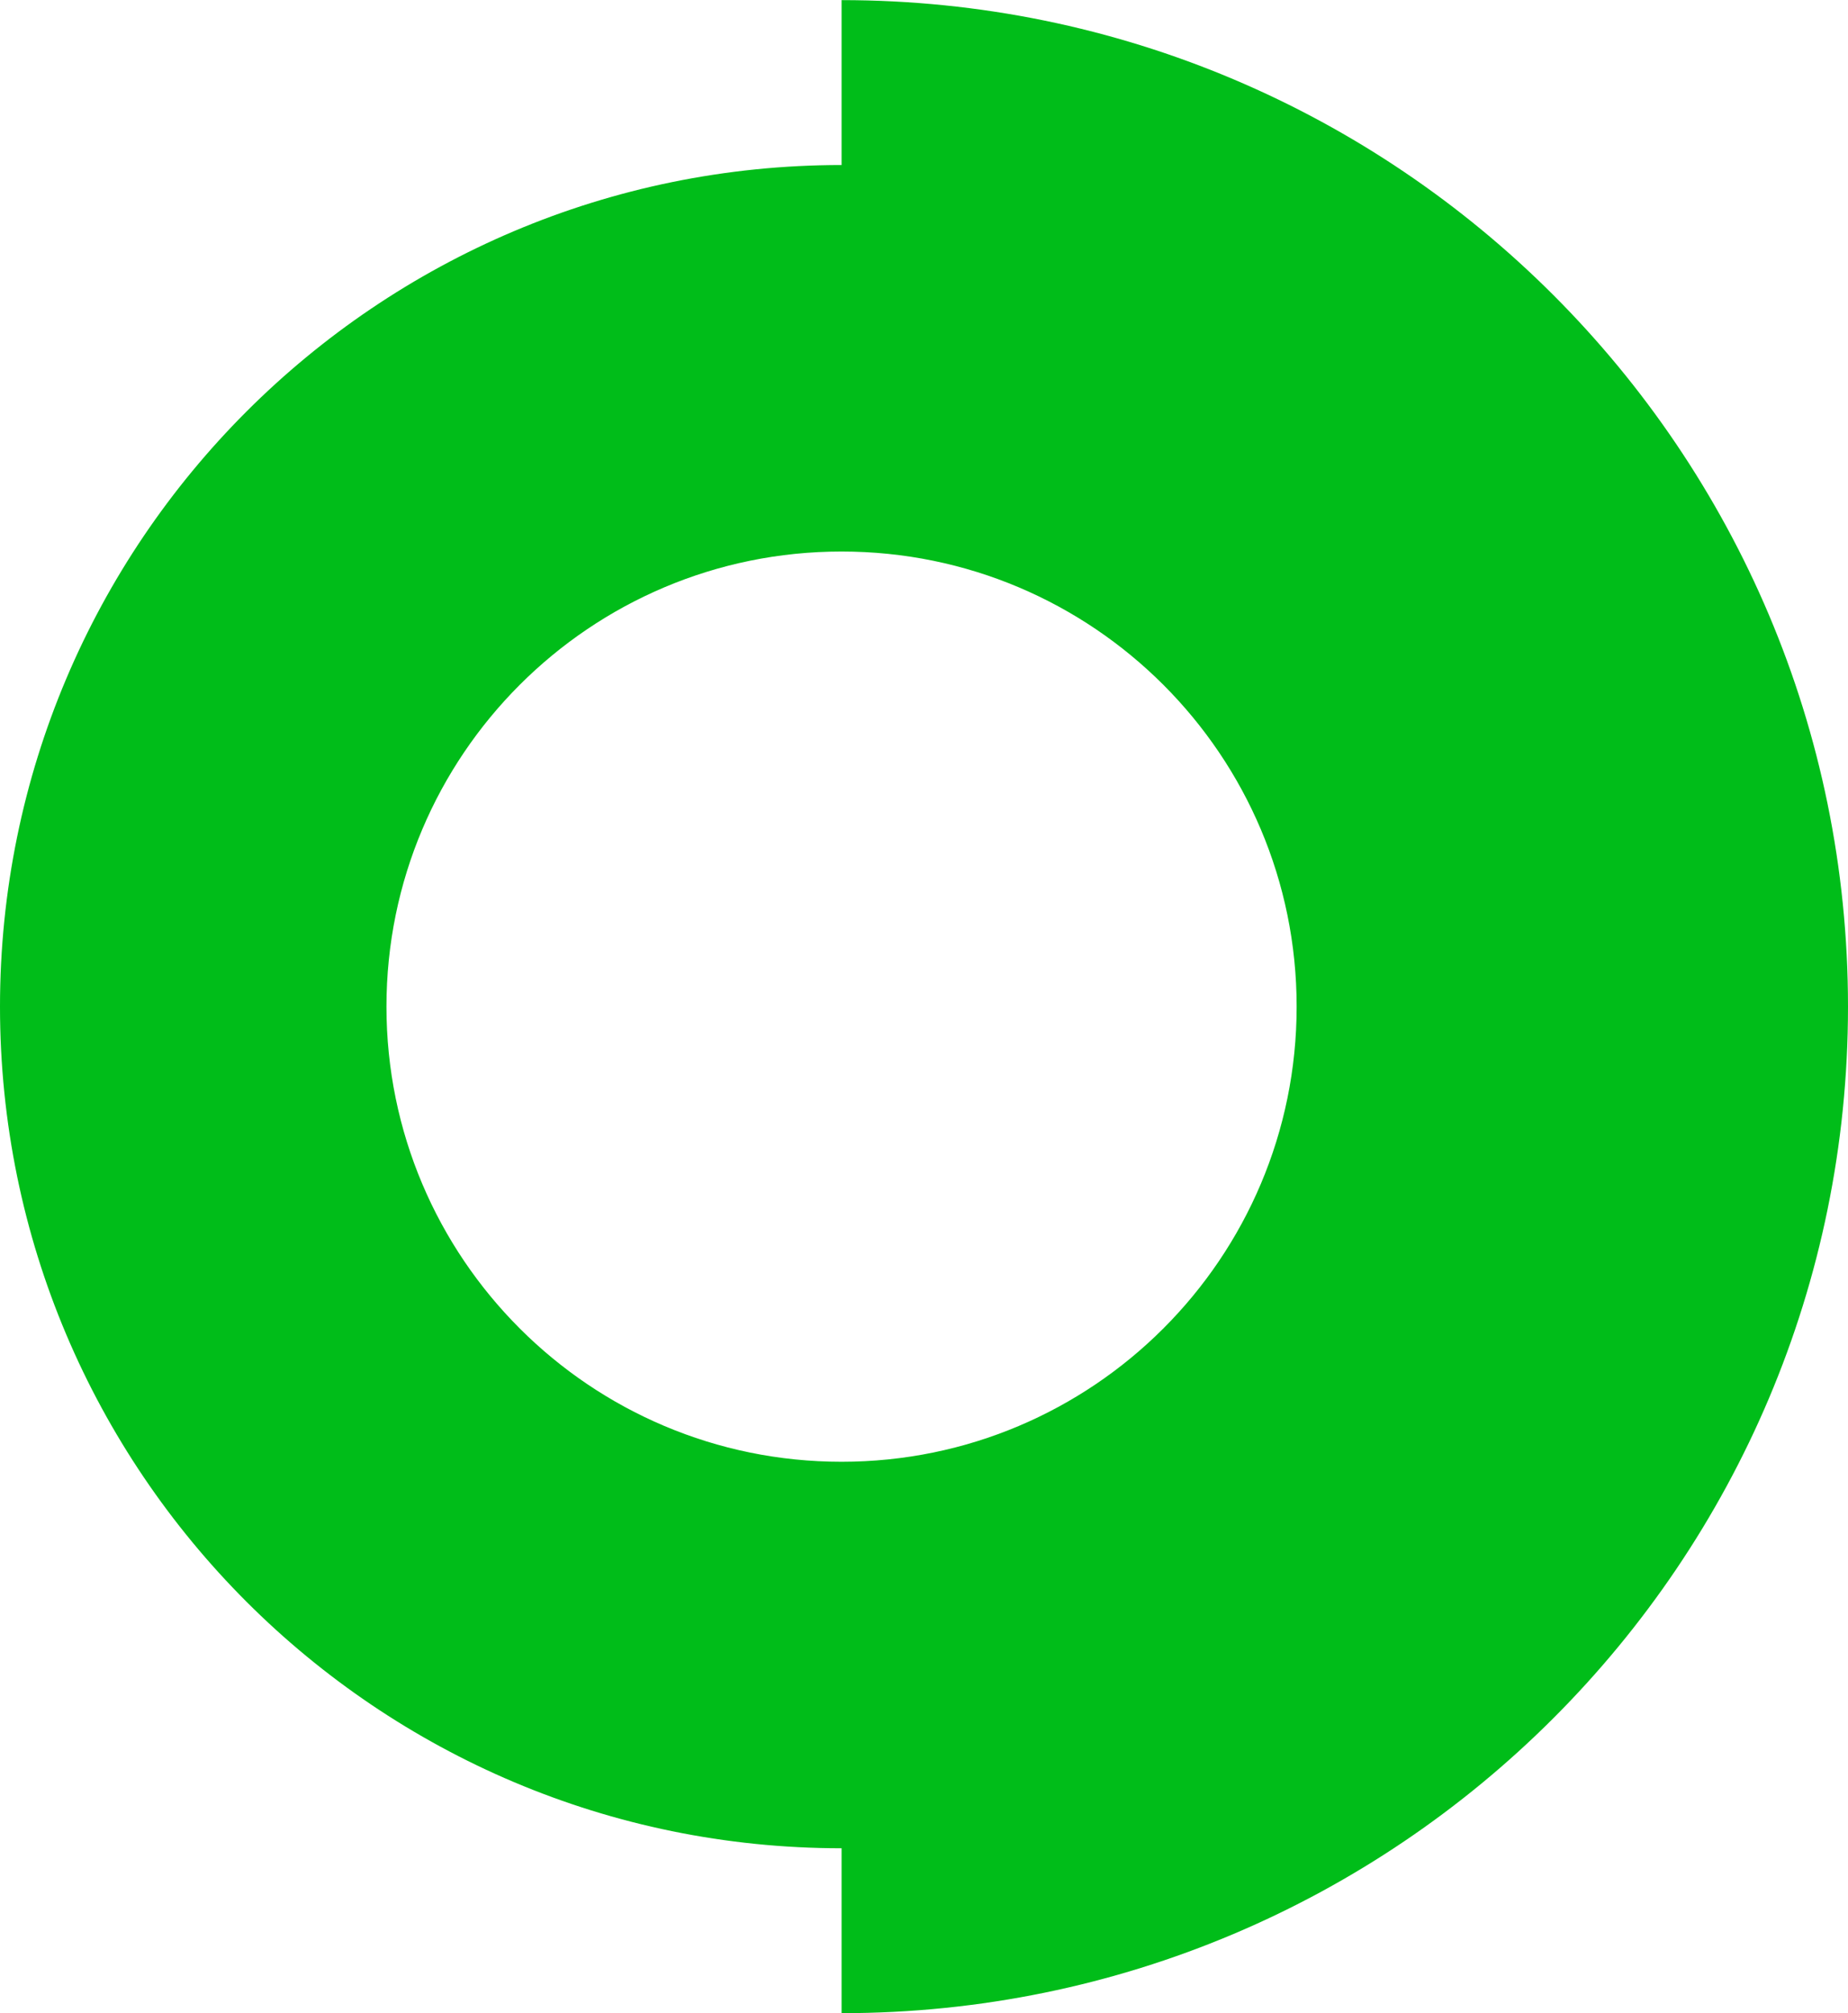 <?xml version="1.0" encoding="UTF-8"?>
<!DOCTYPE svg PUBLIC "-//W3C//DTD SVG 1.1//EN" "http://www.w3.org/Graphics/SVG/1.1/DTD/svg11.dtd">
<!-- Creator: CorelDRAW 2021 (64 Bit) -->
<svg xmlns="http://www.w3.org/2000/svg" xml:space="preserve" width="470px" height="512px" version="1.1" style="shape-rendering:geometricPrecision; text-rendering:geometricPrecision; image-rendering:optimizeQuality; fill-rule:evenodd; clip-rule:evenodd"
viewBox="0 0 470.01 511.95"
 xmlns:xlink="http://www.w3.org/1999/xlink"
 xmlns:xodm="http://www.corel.com/coreldraw/odm/2003">
 <defs>
  <style type="text/css">
   <![CDATA[
    .fil0 {fill:#00BD19}
   ]]>
  </style>
 </defs>
 <g id="Camada_x0020_1">
  <path class="fil0" d="M214.04 0c141.37,0 255.97,114.6 255.97,255.97 0,141.37 -114.6,255.98 -255.97,255.98l0 -41.94c-118.21,0 -214.04,-95.83 -214.04,-214.04 0,-118.21 95.83,-214.03 214.04,-214.03l0 -41.94zm0 140.23c63.92,0 115.74,51.82 115.74,115.74 0,63.93 -51.82,115.75 -115.74,115.75 -63.93,0 -115.75,-51.82 -115.75,-115.75 0,-63.92 51.82,-115.74 115.75,-115.74z"/>
 </g>
</svg>
